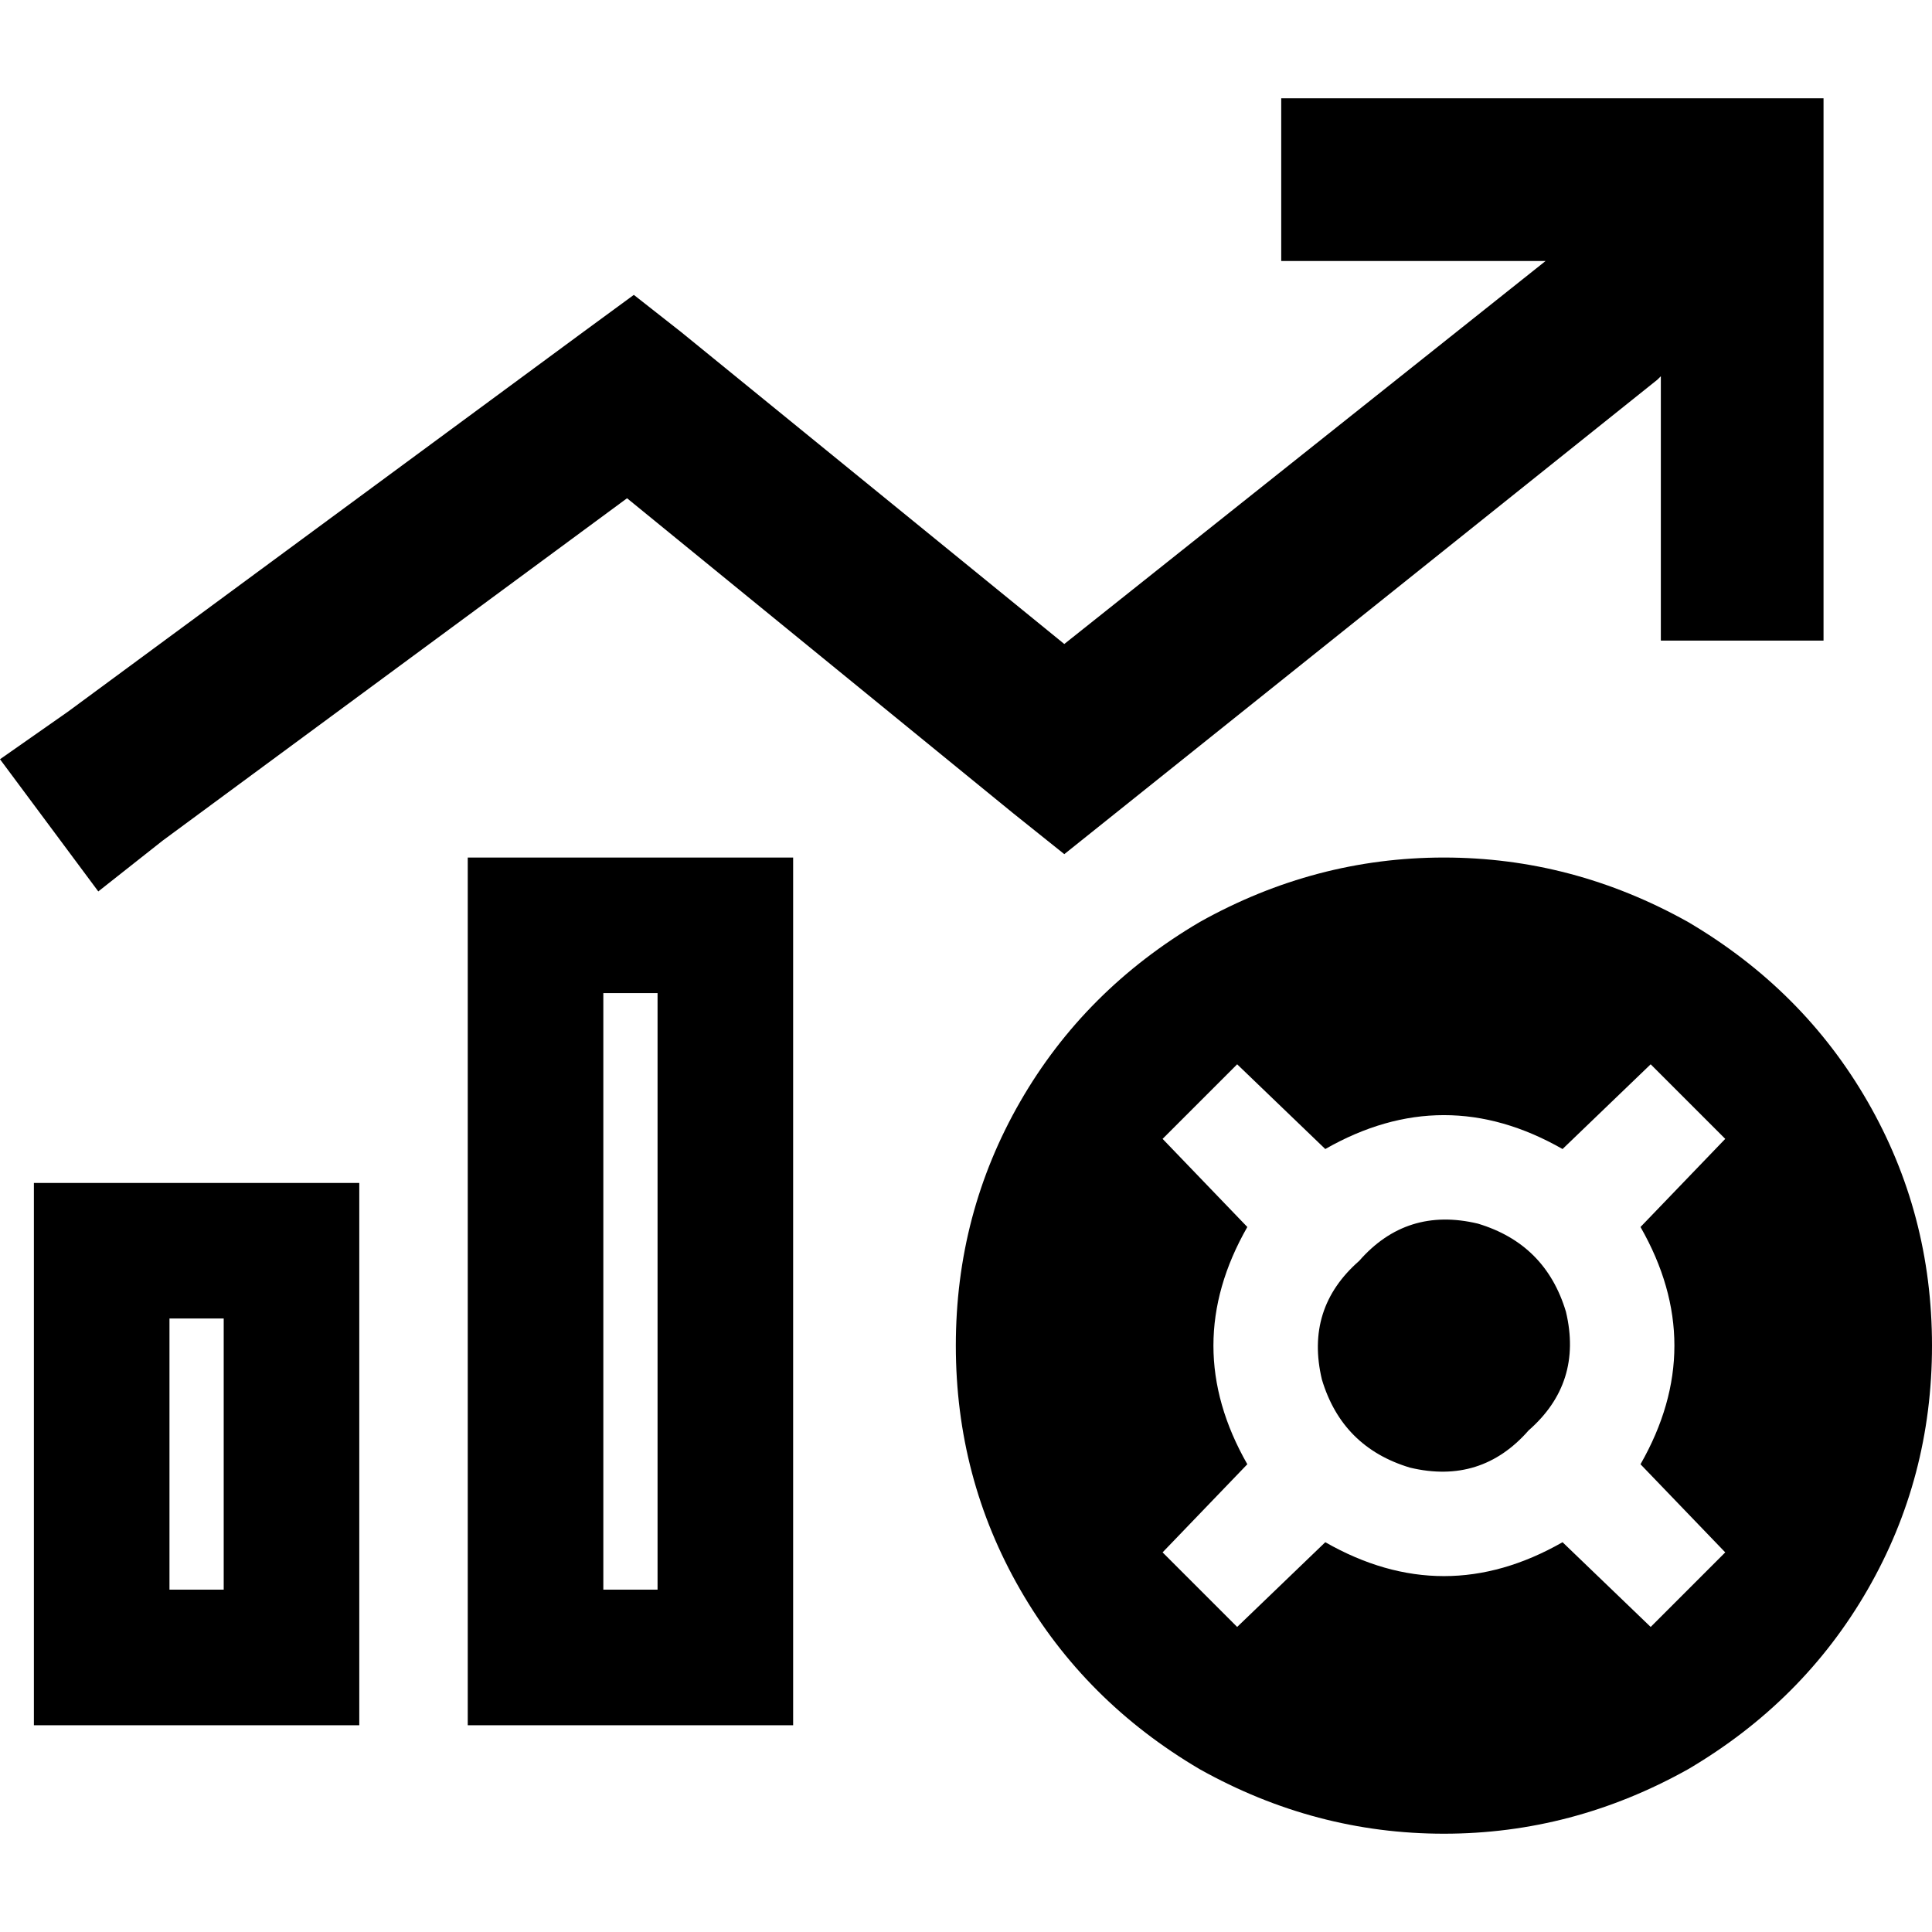 <svg xmlns="http://www.w3.org/2000/svg" viewBox="0 0 512 512">
  <path d="M 339.537 26.049 L 361.095 26.049 L 461.698 26.049 L 483.256 26.049 L 483.256 47.607 L 483.256 148.211 L 483.256 169.768 L 440.14 169.768 L 440.14 148.211 L 440.14 99.705 L 439.242 100.604 L 295.523 215.579 L 282.049 226.358 L 268.575 215.579 L 166.175 132.042 L 43.116 222.765 L 26.049 236.239 L 0 201.207 L 17.965 188.632 L 154.498 88.028 L 167.972 78.147 L 180.547 88.028 L 282.049 170.667 L 409.6 69.165 L 361.095 69.165 L 339.537 69.165 L 339.537 26.049 L 339.537 26.049 Z M 174.26 263.186 L 159.888 263.186 L 159.888 421.277 L 174.26 421.277 L 174.26 263.186 L 174.26 263.186 Z M 159.888 227.256 L 174.26 227.256 L 210.189 227.256 L 210.189 263.186 L 210.189 421.277 L 210.189 457.207 L 174.26 457.207 L 159.888 457.207 L 123.958 457.207 L 123.958 421.277 L 123.958 263.186 L 123.958 227.256 L 159.888 227.256 L 159.888 227.256 Z M 59.284 349.418 L 44.912 349.418 L 44.912 421.277 L 59.284 421.277 L 59.284 349.418 L 59.284 349.418 Z M 44.912 313.488 L 59.284 313.488 L 95.214 313.488 L 95.214 349.418 L 95.214 421.277 L 95.214 457.207 L 59.284 457.207 L 44.912 457.207 L 8.982 457.207 L 8.982 421.277 L 8.982 349.418 L 8.982 313.488 L 44.912 313.488 L 44.912 313.488 Z M 253.305 356.604 Q 253.305 321.572 270.372 291.93 L 270.372 291.93 Q 287.439 262.288 317.979 244.323 Q 348.519 227.256 382.653 227.256 Q 416.786 227.256 447.326 244.323 Q 477.867 262.288 494.933 291.93 Q 512 321.572 512 356.604 Q 512 391.635 494.933 421.277 Q 477.867 450.919 447.326 468.884 Q 416.786 485.951 382.653 485.951 Q 348.519 485.951 317.979 468.884 Q 287.439 450.919 270.372 421.277 Q 253.305 391.635 253.305 356.604 L 253.305 356.604 Z M 360.197 334.147 Q 372.772 319.775 391.635 324.267 Q 409.6 329.656 414.989 347.621 Q 419.481 366.484 405.109 379.06 Q 392.533 393.432 373.67 388.94 Q 355.705 383.551 350.316 365.586 Q 345.825 346.723 360.197 334.147 L 360.197 334.147 Z M 414.091 408.702 L 437.446 431.158 L 457.207 411.396 L 434.751 388.042 Q 452.716 356.604 434.751 325.165 L 457.207 301.811 L 437.446 282.049 L 414.091 304.505 Q 382.653 286.54 351.214 304.505 L 327.86 282.049 L 308.098 301.811 L 330.554 325.165 Q 312.589 356.604 330.554 388.042 L 308.098 411.396 L 327.86 431.158 L 351.214 408.702 Q 382.653 426.667 414.091 408.702 L 414.091 408.702 Z" />
</svg>